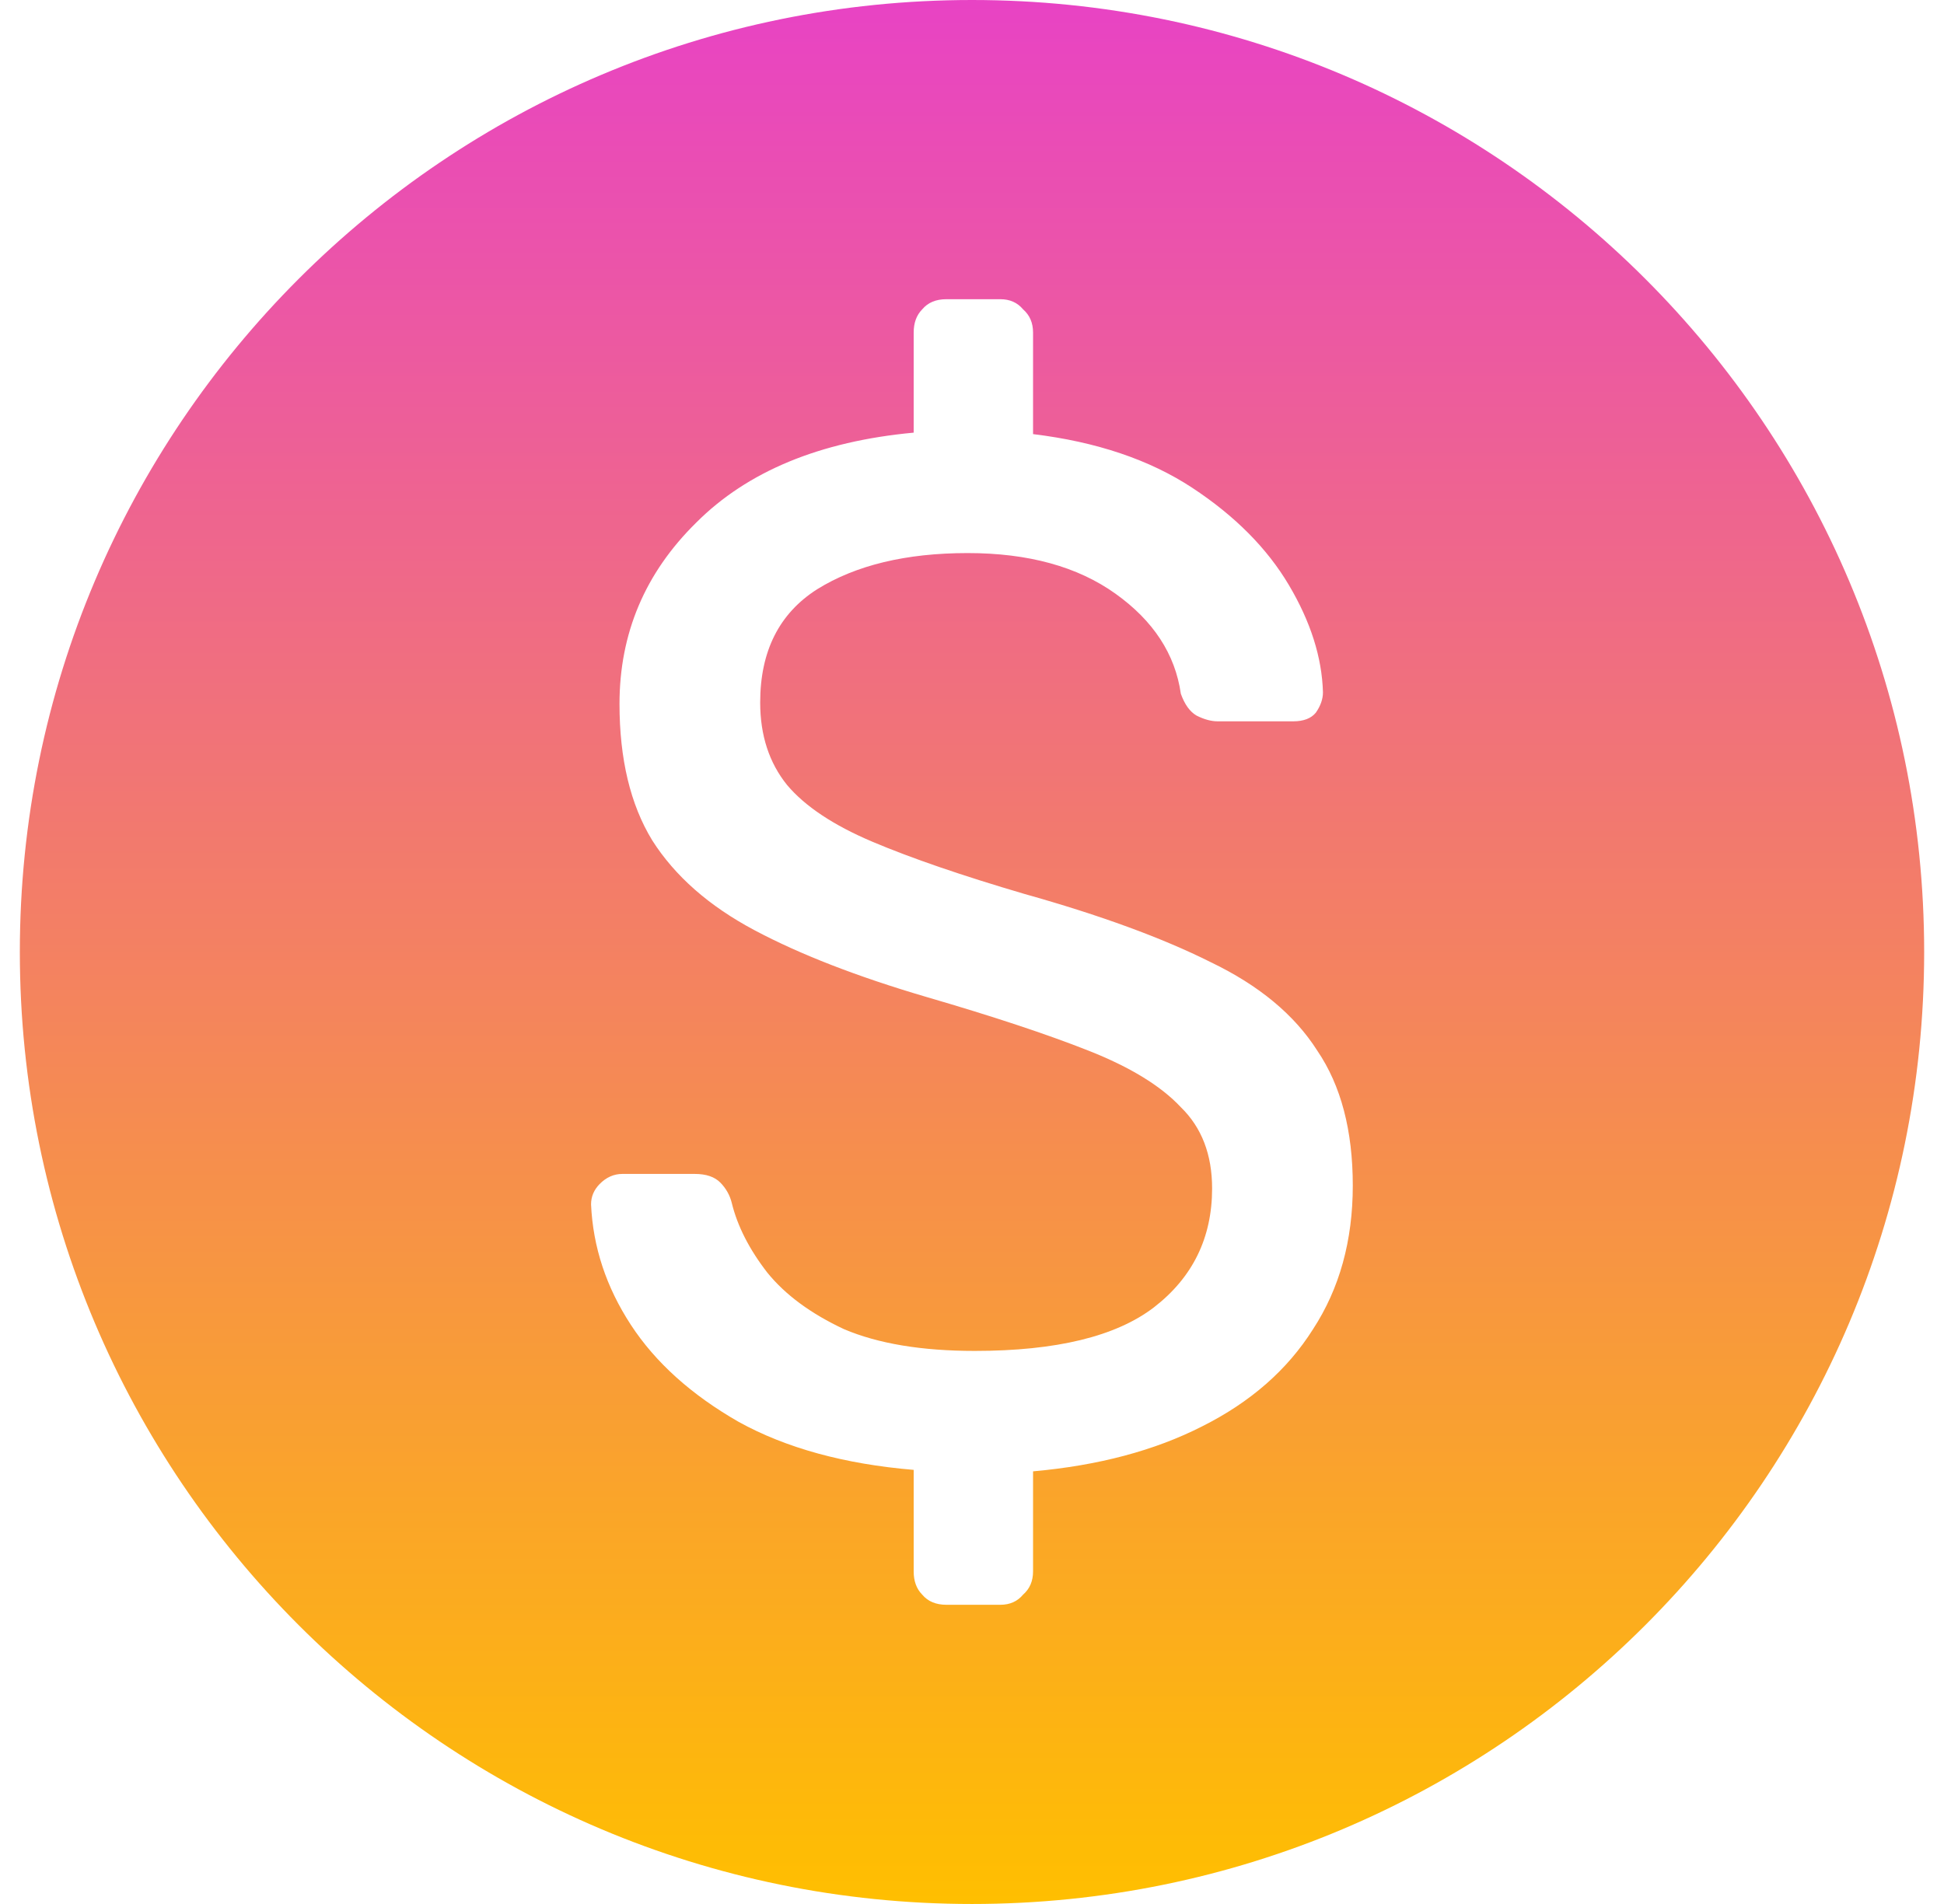 <svg width="49" height="48" viewBox="0 0 49 48" fill="none" xmlns="http://www.w3.org/2000/svg">
    <path fill-rule="evenodd" clip-rule="evenodd"
        d="M48.5 24C48.5 37.255 37.755 48 24.5 48C11.245 48 0.5 37.255 0.5 24C0.5 10.745 11.245 0 24.5 0C37.755 0 48.5 10.745 48.5 24ZM23.245 40.201C23.388 40.372 23.591 40.457 23.854 40.457H25.215C25.454 40.457 25.645 40.372 25.788 40.201C25.955 40.055 26.039 39.86 26.039 39.616V37.093C27.686 36.946 29.107 36.568 30.301 35.959C31.519 35.349 32.451 34.533 33.096 33.509C33.764 32.485 34.098 31.278 34.098 29.888C34.098 28.498 33.8 27.365 33.203 26.487C32.63 25.585 31.734 24.841 30.516 24.256C29.298 23.646 27.734 23.073 25.824 22.537C24.248 22.074 22.97 21.635 21.991 21.221C21.012 20.806 20.296 20.331 19.842 19.794C19.388 19.233 19.161 18.539 19.161 17.71C19.161 16.418 19.639 15.467 20.594 14.857C21.573 14.248 22.839 13.943 24.391 13.943C25.919 13.943 27.161 14.284 28.116 14.967C29.072 15.649 29.621 16.491 29.764 17.49C29.86 17.759 29.991 17.941 30.158 18.039C30.349 18.136 30.528 18.185 30.695 18.185H32.594C32.857 18.185 33.048 18.112 33.167 17.966C33.286 17.795 33.346 17.624 33.346 17.454C33.322 16.576 33.036 15.674 32.486 14.747C31.937 13.821 31.125 13.004 30.051 12.297C28.976 11.59 27.639 11.139 26.039 10.944V8.384C26.039 8.14 25.955 7.945 25.788 7.799C25.645 7.628 25.454 7.543 25.215 7.543H23.854C23.591 7.543 23.388 7.628 23.245 7.799C23.101 7.945 23.03 8.14 23.03 8.384V10.907C20.666 11.127 18.839 11.883 17.549 13.175C16.26 14.443 15.615 15.966 15.615 17.746C15.615 19.136 15.889 20.282 16.439 21.184C17.012 22.086 17.872 22.842 19.018 23.451C20.164 24.061 21.609 24.622 23.352 25.134C25.024 25.621 26.385 26.072 27.436 26.487C28.486 26.901 29.263 27.377 29.764 27.913C30.29 28.425 30.552 29.108 30.552 29.961C30.552 31.205 30.063 32.204 29.084 32.96C28.128 33.691 26.624 34.057 24.57 34.057C23.233 34.057 22.134 33.874 21.275 33.509C20.439 33.118 19.794 32.643 19.34 32.082C18.887 31.497 18.588 30.912 18.445 30.327C18.397 30.132 18.301 29.961 18.158 29.815C18.015 29.669 17.8 29.595 17.513 29.595H15.687C15.472 29.595 15.28 29.681 15.113 29.851C14.97 29.998 14.898 30.168 14.898 30.363C14.946 31.436 15.28 32.448 15.901 33.399C16.522 34.35 17.43 35.166 18.624 35.849C19.818 36.507 21.287 36.91 23.03 37.056V39.616C23.03 39.86 23.101 40.055 23.245 40.201Z"
        fill="url(#paint0_linear_3880_42229)" />
    <defs>
        <linearGradient id="paint0_linear_3880_42229" x1="24.494" y1="48.01" x2="24.494" y2="0.005"
            gradientUnits="userSpaceOnUse">
            <stop stop-color="#FFBF00" />
            <stop offset="1" stop-color="#E843C4" />
        </linearGradient>
    </defs>
</svg>
